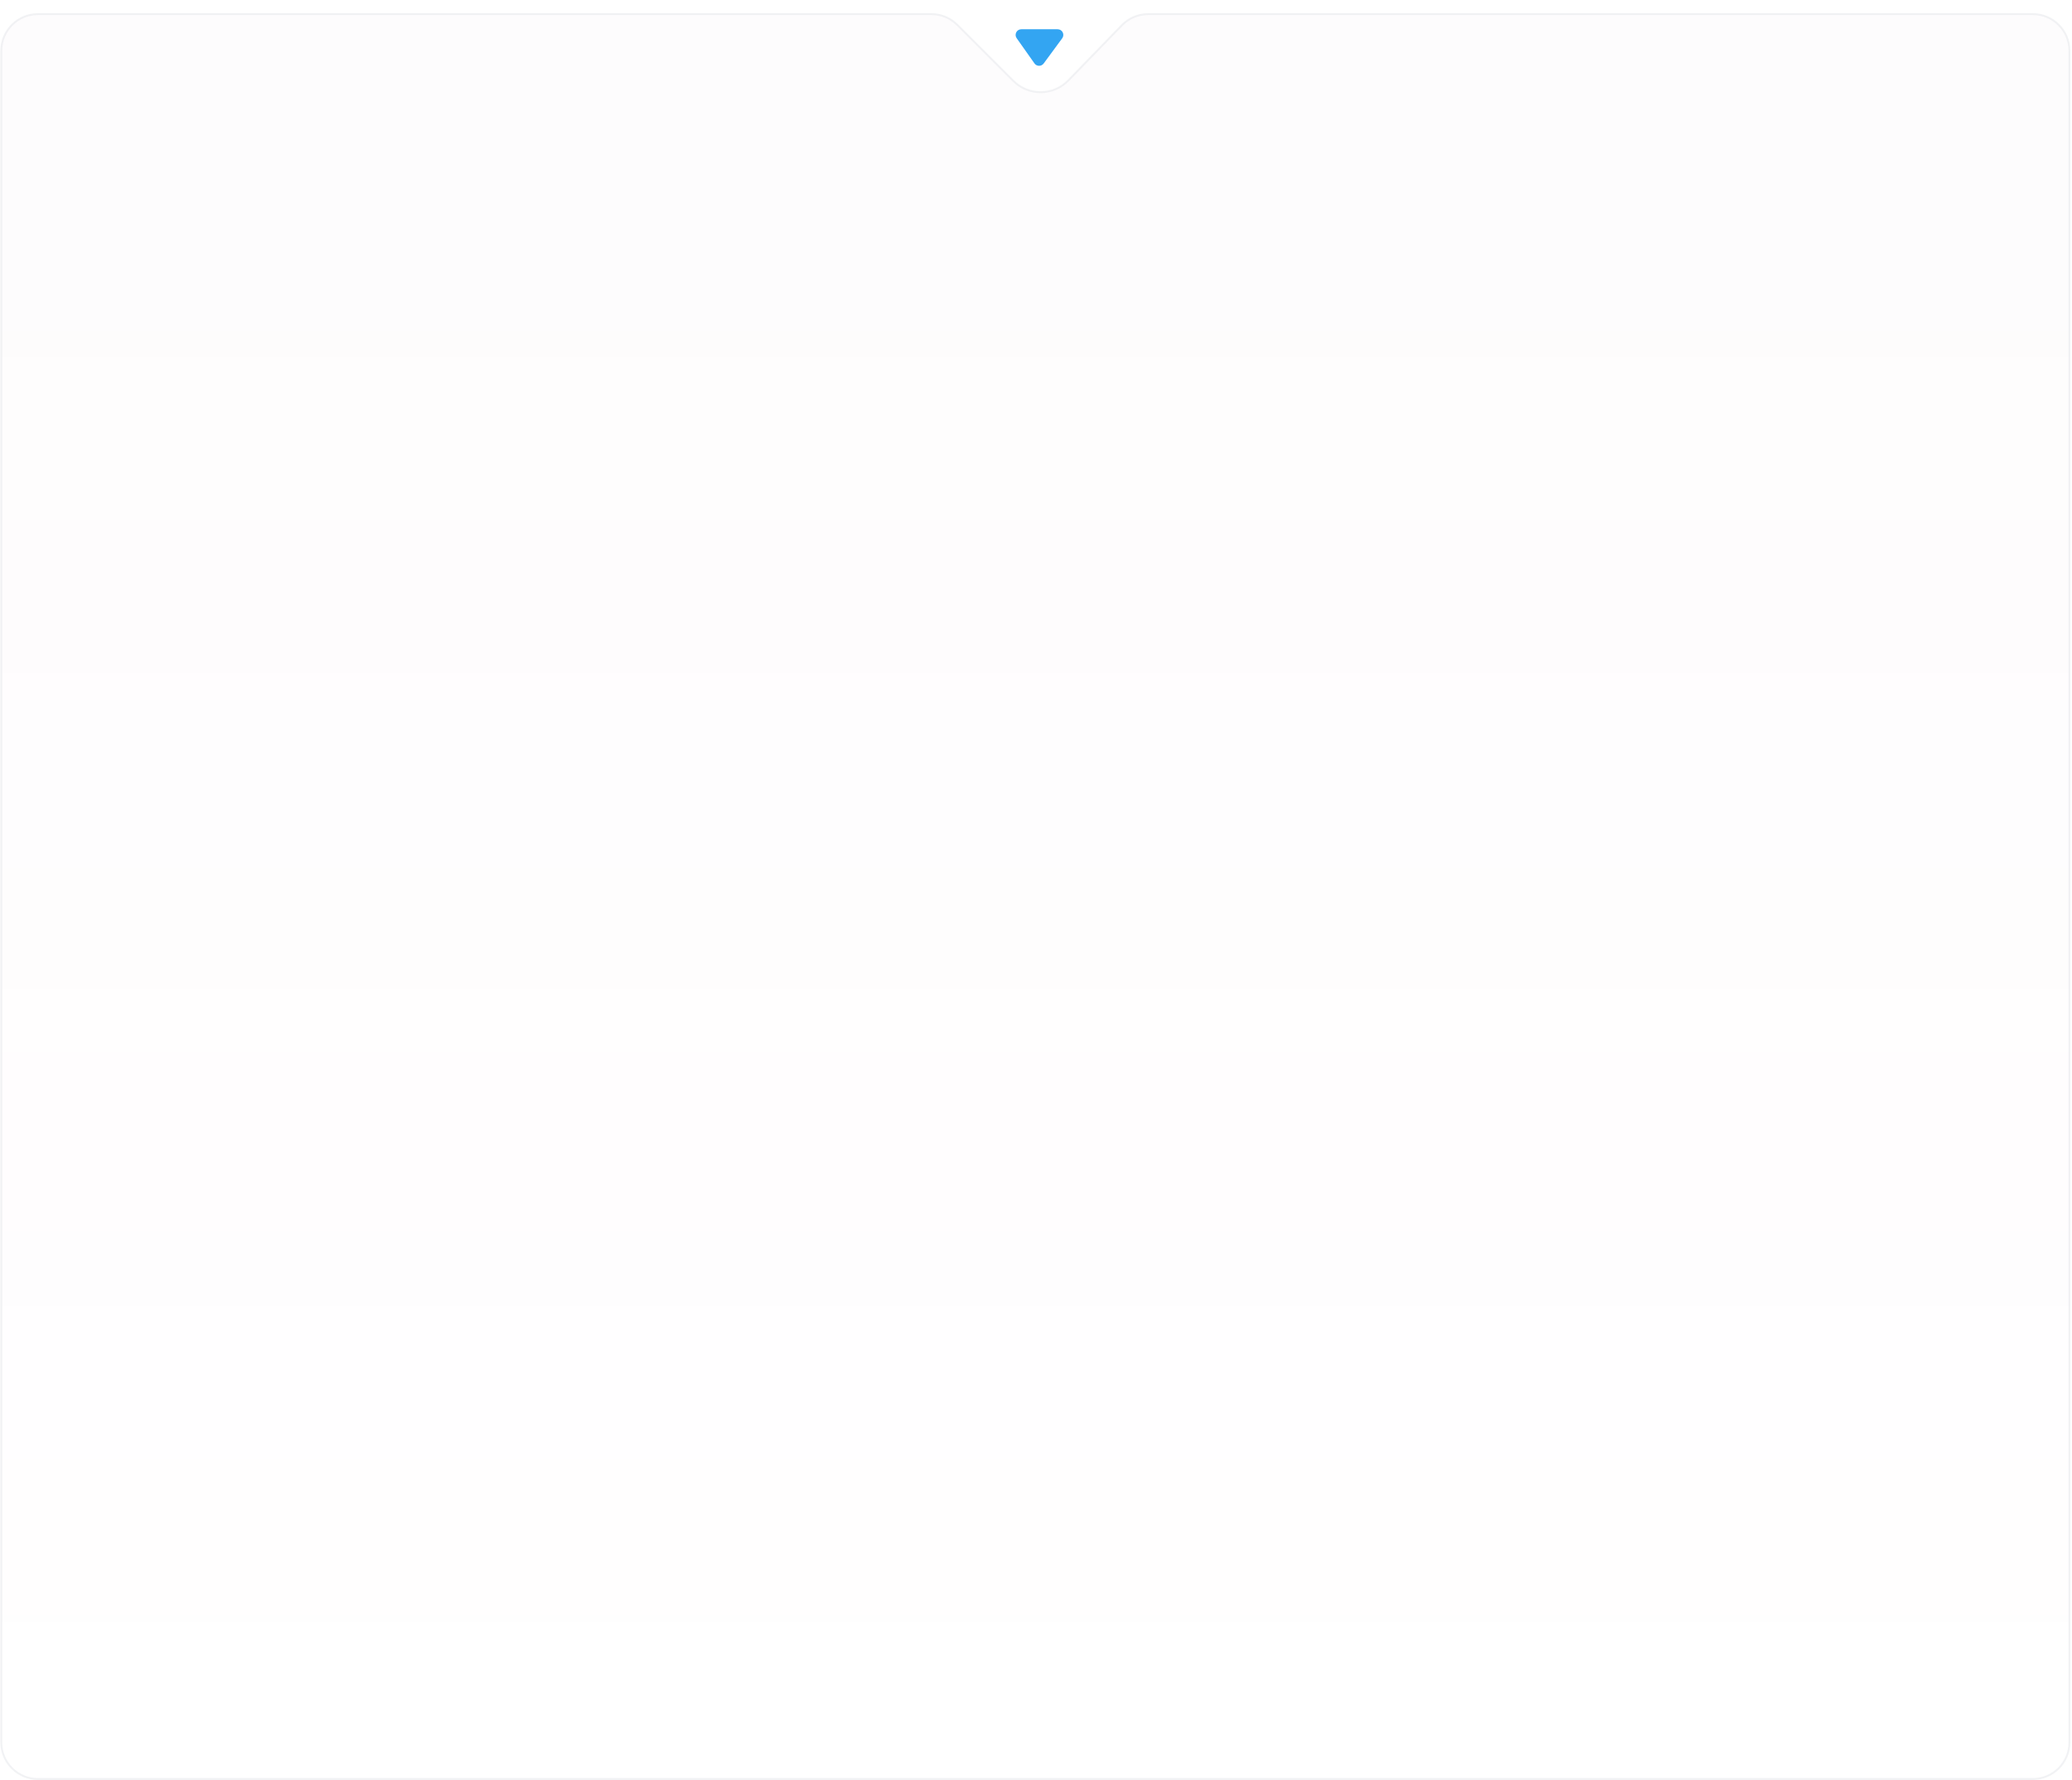 <svg width="1122" height="964" viewBox="0 0 1122 964" fill="none" xmlns="http://www.w3.org/2000/svg">
<path opacity="0.5" d="M1120.61 27.508V943.619C1120.61 954.594 1111.72 963.49 1100.74 963.49H20.567C9.592 963.49 0.696 954.594 0.696 943.619V27.508C0.696 16.533 9.592 7.636 20.567 7.636H504.318C509.588 7.636 514.643 9.73 518.369 13.457L548.719 43.806C556.965 52.053 570.366 51.951 578.486 43.58L607.496 13.672C611.238 9.814 616.384 7.636 621.759 7.636H1100.74C1111.72 7.636 1120.61 16.533 1120.61 27.508Z" fill="url(#paint0_linear_3_244)" stroke="#E5E7EB" stroke-width="1.019"/>
<path opacity="0.8" d="M560.167 34.338C561.377 36.052 563.912 36.077 565.155 34.386L575.192 20.737C576.685 18.707 575.236 15.841 572.715 15.841L562.628 15.841L553.043 15.841C550.55 15.841 549.094 18.652 550.532 20.689L560.167 34.338Z" fill="#008FEF"/>
<defs>
<linearGradient id="paint0_linear_3_244" x1="560.655" y1="7.127" x2="560.655" y2="964" gradientUnits="userSpaceOnUse">
<stop offset="0.087" stop-color="#997B8D" stop-opacity="0.04"/>
<stop offset="1" stop-color="#FF007A" stop-opacity="0"/>
</linearGradient>
</defs>
</svg>
